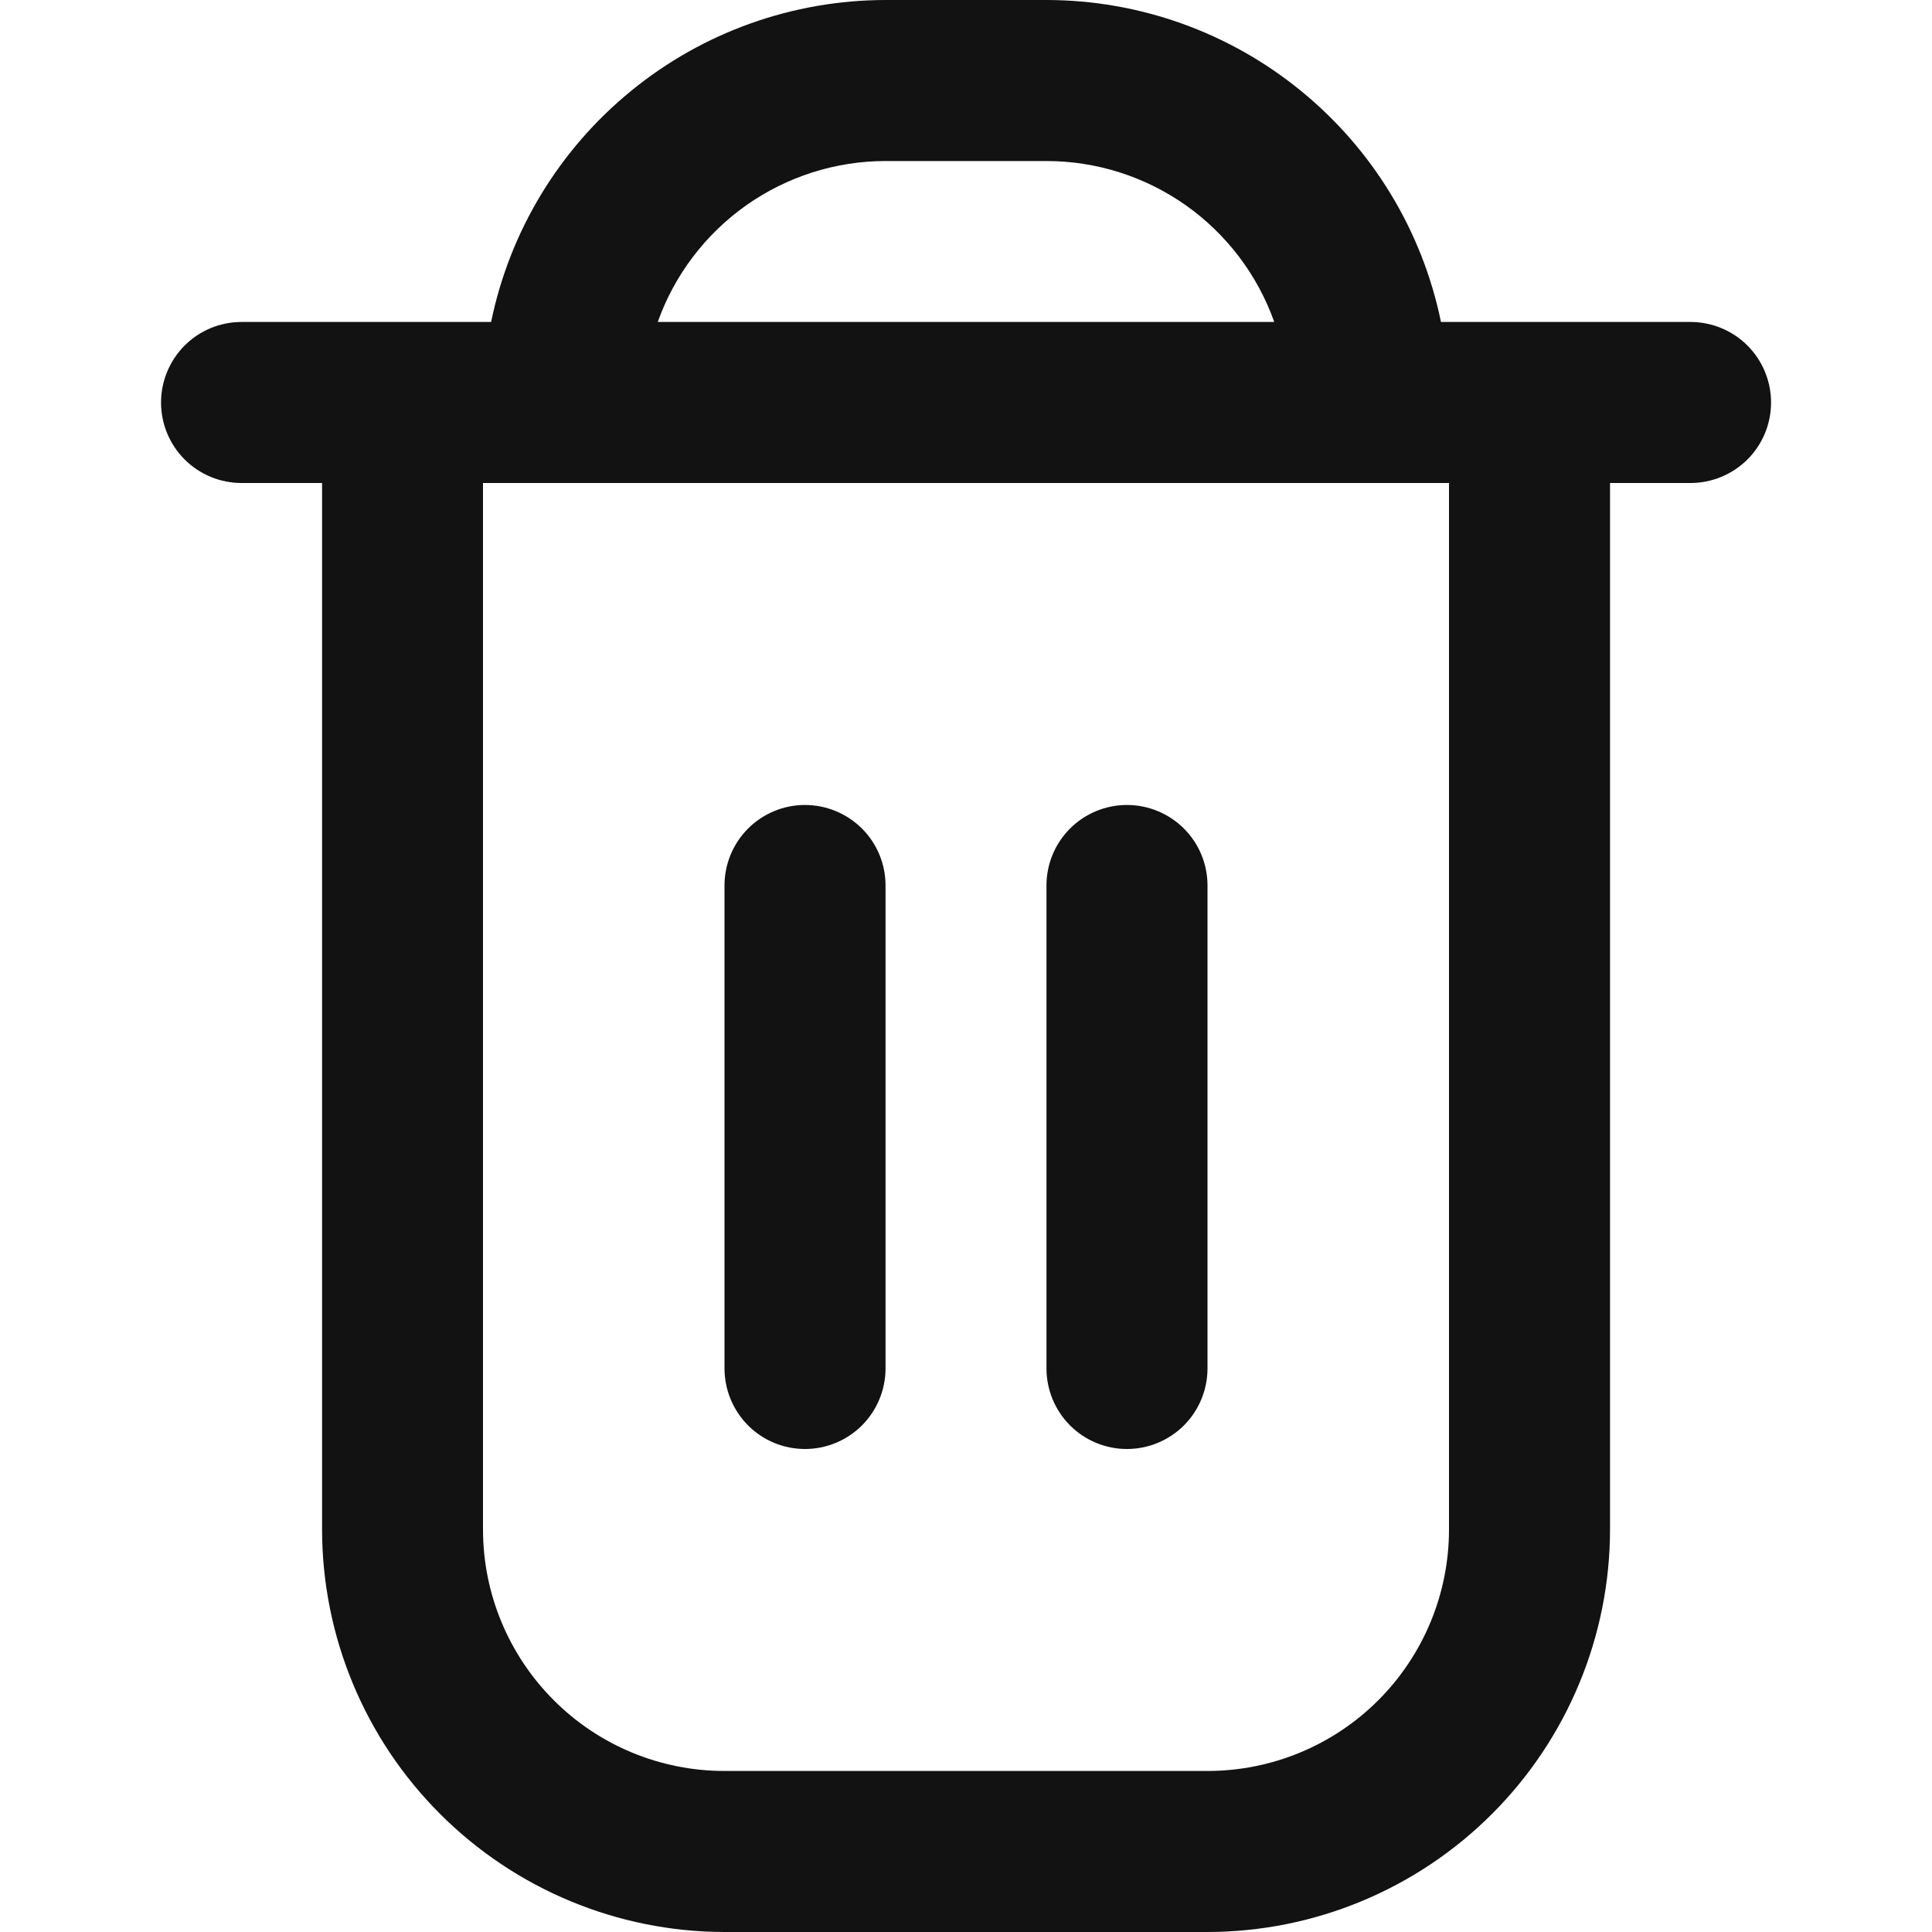 <svg width="20" height="20" viewBox="0 0 20 20" fill="none" xmlns="http://www.w3.org/2000/svg">
<g clip-path="url(#clip0_3077_12124)">
<path d="M17.5 3.333H14.917C14.724 2.393 14.212 1.548 13.468 0.941C12.724 0.333 11.794 0.001 10.834 0L9.167 0C8.207 0.001 7.276 0.333 6.533 0.941C5.789 1.548 5.277 2.393 5.084 3.333H2.5C2.279 3.333 2.067 3.421 1.911 3.577C1.755 3.734 1.667 3.946 1.667 4.167C1.667 4.388 1.755 4.6 1.911 4.756C2.067 4.912 2.279 5 2.5 5H3.334V15.833C3.335 16.938 3.774 17.997 4.556 18.778C5.337 19.559 6.396 19.999 7.5 20H12.5C13.605 19.999 14.664 19.559 15.445 18.778C16.226 17.997 16.666 16.938 16.667 15.833V5H17.5C17.721 5 17.933 4.912 18.09 4.756C18.246 4.6 18.334 4.388 18.334 4.167C18.334 3.946 18.246 3.734 18.09 3.577C17.933 3.421 17.721 3.333 17.5 3.333ZM9.167 1.667H10.834C11.351 1.667 11.855 1.828 12.277 2.126C12.699 2.425 13.018 2.846 13.191 3.333H6.809C6.982 2.846 7.302 2.425 7.724 2.126C8.146 1.828 8.65 1.667 9.167 1.667ZM15 15.833C15 16.496 14.737 17.132 14.268 17.601C13.799 18.07 13.163 18.333 12.5 18.333H7.5C6.837 18.333 6.201 18.07 5.733 17.601C5.264 17.132 5 16.496 5 15.833V5H15V15.833Z" fill="#121212"/>
<path d="M8.333 15C8.554 15 8.766 14.912 8.923 14.756C9.079 14.599 9.167 14.387 9.167 14.166V9.166C9.167 8.945 9.079 8.733 8.923 8.577C8.766 8.421 8.554 8.333 8.333 8.333C8.112 8.333 7.9 8.421 7.744 8.577C7.588 8.733 7.5 8.945 7.5 9.166V14.166C7.5 14.387 7.588 14.599 7.744 14.756C7.9 14.912 8.112 15 8.333 15Z" fill="#121212"/>
<path d="M11.666 15C11.887 15 12.099 14.912 12.256 14.756C12.412 14.599 12.5 14.387 12.5 14.166V9.166C12.5 8.945 12.412 8.733 12.256 8.577C12.099 8.421 11.887 8.333 11.666 8.333C11.445 8.333 11.233 8.421 11.077 8.577C10.921 8.733 10.833 8.945 10.833 9.166V14.166C10.833 14.387 10.921 14.599 11.077 14.756C11.233 14.912 11.445 15 11.666 15Z" fill="#121212"/>
</g>
<defs>
<clipPath id="clip0_3077_12124">
<rect width="20" height="20" fill="white"/>
</clipPath>
</defs>
</svg>
